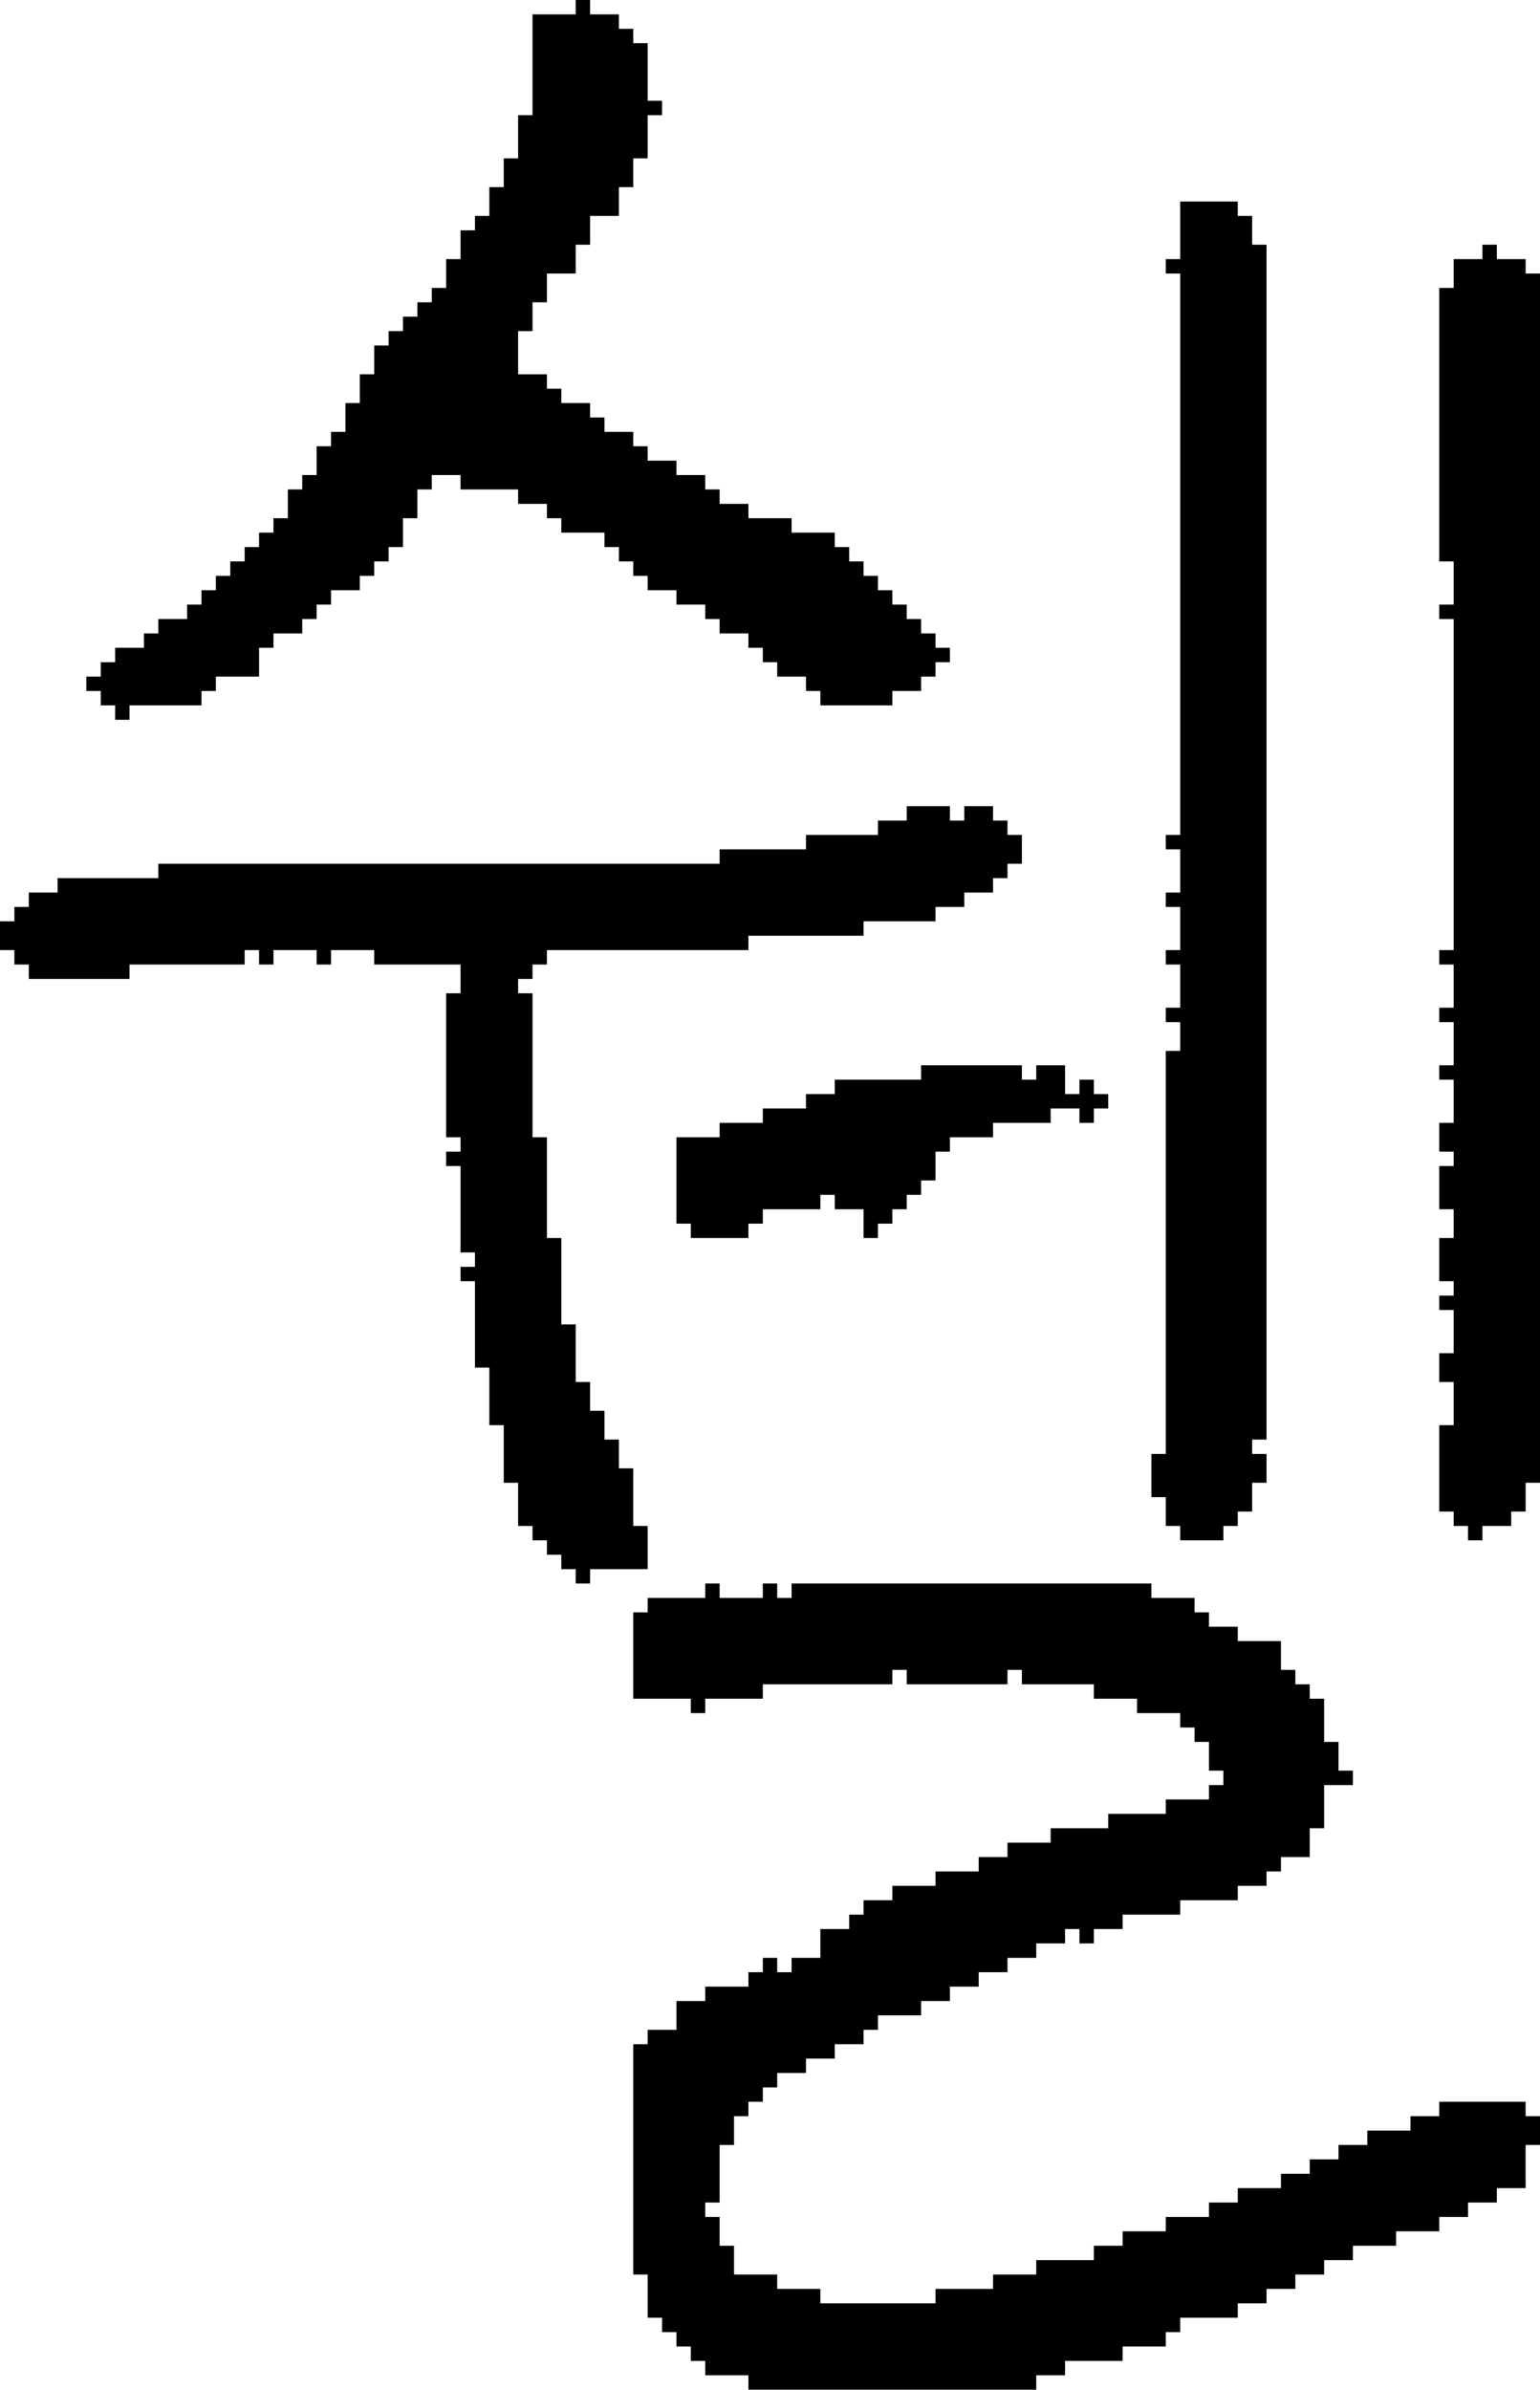 <?xml version="1.0" encoding="UTF-8" standalone="no"?>
<!DOCTYPE svg PUBLIC "-//W3C//DTD SVG 1.1//EN" 
  "http://www.w3.org/Graphics/SVG/1.1/DTD/svg11.dtd">
<svg width="107" height="166"
     xmlns="http://www.w3.org/2000/svg" version="1.1">
 <path d="  M 60,65  L 60,64  L 65,64  L 65,63  L 67,63  L 67,62  L 69,62  L 69,61  L 70,61  L 70,60  L 71,60  L 71,58  L 70,58  L 70,57  L 69,57  L 69,56  L 67,56  L 67,57  L 66,57  L 66,56  L 63,56  L 63,57  L 61,57  L 61,58  L 56,58  L 56,59  L 50,59  L 50,60  L 11,60  L 11,61  L 4,61  L 4,62  L 2,62  L 2,63  L 1,63  L 1,64  L 0,64  L 0,66  L 1,66  L 1,67  L 2,67  L 2,68  L 9,68  L 9,67  L 17,67  L 17,66  L 18,66  L 18,67  L 19,67  L 19,66  L 22,66  L 22,67  L 23,67  L 23,66  L 26,66  L 26,67  L 32,67  L 32,69  L 31,69  L 31,79  L 32,79  L 32,80  L 31,80  L 31,81  L 32,81  L 32,87  L 33,87  L 33,88  L 32,88  L 32,89  L 33,89  L 33,95  L 34,95  L 34,99  L 35,99  L 35,103  L 36,103  L 36,106  L 37,106  L 37,107  L 38,107  L 38,108  L 39,108  L 39,109  L 40,109  L 40,110  L 41,110  L 41,109  L 45,109  L 45,106  L 44,106  L 44,102  L 43,102  L 43,100  L 42,100  L 42,98  L 41,98  L 41,96  L 40,96  L 40,92  L 39,92  L 39,86  L 38,86  L 38,79  L 37,79  L 37,69  L 36,69  L 36,68  L 37,68  L 37,67  L 38,67  L 38,66  L 52,66  L 52,65  Z  " style="fill:rgb(0, 0, 0); fill-opacity:1.000; stroke:none;" />
 <path d="  M 40,19  L 40,17  L 41,17  L 41,15  L 43,15  L 43,13  L 44,13  L 44,11  L 45,11  L 45,8  L 46,8  L 46,7  L 45,7  L 45,3  L 44,3  L 44,2  L 43,2  L 43,1  L 41,1  L 41,0  L 40,0  L 40,1  L 37,1  L 37,8  L 36,8  L 36,11  L 35,11  L 35,13  L 34,13  L 34,15  L 33,15  L 33,16  L 32,16  L 32,18  L 31,18  L 31,20  L 30,20  L 30,21  L 29,21  L 29,22  L 28,22  L 28,23  L 27,23  L 27,24  L 26,24  L 26,26  L 25,26  L 25,28  L 24,28  L 24,30  L 23,30  L 23,31  L 22,31  L 22,33  L 21,33  L 21,34  L 20,34  L 20,36  L 19,36  L 19,37  L 18,37  L 18,38  L 17,38  L 17,39  L 16,39  L 16,40  L 15,40  L 15,41  L 14,41  L 14,42  L 13,42  L 13,43  L 11,43  L 11,44  L 10,44  L 10,45  L 8,45  L 8,46  L 7,46  L 7,47  L 6,47  L 6,48  L 7,48  L 7,49  L 8,49  L 8,50  L 9,50  L 9,49  L 14,49  L 14,48  L 15,48  L 15,47  L 18,47  L 18,45  L 19,45  L 19,44  L 21,44  L 21,43  L 22,43  L 22,42  L 23,42  L 23,41  L 25,41  L 25,40  L 26,40  L 26,39  L 27,39  L 27,38  L 28,38  L 28,36  L 29,36  L 29,34  L 30,34  L 30,33  L 32,33  L 32,34  L 36,34  L 36,35  L 38,35  L 38,36  L 39,36  L 39,37  L 42,37  L 42,38  L 43,38  L 43,39  L 44,39  L 44,40  L 45,40  L 45,41  L 47,41  L 47,42  L 49,42  L 49,43  L 50,43  L 50,44  L 52,44  L 52,45  L 53,45  L 53,46  L 54,46  L 54,47  L 56,47  L 56,48  L 57,48  L 57,49  L 62,49  L 62,48  L 64,48  L 64,47  L 65,47  L 65,46  L 66,46  L 66,45  L 65,45  L 65,44  L 64,44  L 64,43  L 63,43  L 63,42  L 62,42  L 62,41  L 61,41  L 61,40  L 60,40  L 60,39  L 59,39  L 59,38  L 58,38  L 58,37  L 55,37  L 55,36  L 52,36  L 52,35  L 50,35  L 50,34  L 49,34  L 49,33  L 47,33  L 47,32  L 45,32  L 45,31  L 44,31  L 44,30  L 42,30  L 42,29  L 41,29  L 41,28  L 39,28  L 39,27  L 38,27  L 38,26  L 36,26  L 36,23  L 37,23  L 37,21  L 38,21  L 38,19  Z  " style="fill:rgb(0, 0, 0); fill-opacity:1.000; stroke:none;" />
 <path d="  M 55,110  L 55,111  L 54,111  L 54,110  L 53,110  L 53,111  L 50,111  L 50,110  L 49,110  L 49,111  L 45,111  L 45,112  L 44,112  L 44,118  L 48,118  L 48,119  L 49,119  L 49,118  L 53,118  L 53,117  L 62,117  L 62,116  L 63,116  L 63,117  L 70,117  L 70,116  L 71,116  L 71,117  L 76,117  L 76,118  L 79,118  L 79,119  L 82,119  L 82,120  L 83,120  L 83,121  L 84,121  L 84,123  L 85,123  L 85,124  L 84,124  L 84,125  L 81,125  L 81,126  L 77,126  L 77,127  L 73,127  L 73,128  L 70,128  L 70,129  L 68,129  L 68,130  L 65,130  L 65,131  L 62,131  L 62,132  L 60,132  L 60,133  L 59,133  L 59,134  L 57,134  L 57,136  L 55,136  L 55,137  L 54,137  L 54,136  L 53,136  L 53,137  L 52,137  L 52,138  L 49,138  L 49,139  L 47,139  L 47,141  L 45,141  L 45,142  L 44,142  L 44,158  L 45,158  L 45,161  L 46,161  L 46,162  L 47,162  L 47,163  L 48,163  L 48,164  L 49,164  L 49,165  L 52,165  L 52,166  L 72,166  L 72,165  L 74,165  L 74,164  L 78,164  L 78,163  L 81,163  L 81,162  L 82,162  L 82,161  L 86,161  L 86,160  L 88,160  L 88,159  L 90,159  L 90,158  L 92,158  L 92,157  L 94,157  L 94,156  L 97,156  L 97,155  L 100,155  L 100,154  L 102,154  L 102,153  L 104,153  L 104,152  L 106,152  L 106,149  L 107,149  L 107,147  L 106,147  L 106,146  L 100,146  L 100,147  L 98,147  L 98,148  L 95,148  L 95,149  L 93,149  L 93,150  L 91,150  L 91,151  L 89,151  L 89,152  L 86,152  L 86,153  L 84,153  L 84,154  L 81,154  L 81,155  L 78,155  L 78,156  L 76,156  L 76,157  L 72,157  L 72,158  L 69,158  L 69,159  L 65,159  L 65,160  L 57,160  L 57,159  L 54,159  L 54,158  L 51,158  L 51,156  L 50,156  L 50,154  L 49,154  L 49,153  L 50,153  L 50,149  L 51,149  L 51,147  L 52,147  L 52,146  L 53,146  L 53,145  L 54,145  L 54,144  L 56,144  L 56,143  L 58,143  L 58,142  L 60,142  L 60,141  L 61,141  L 61,140  L 64,140  L 64,139  L 66,139  L 66,138  L 68,138  L 68,137  L 70,137  L 70,136  L 72,136  L 72,135  L 74,135  L 74,134  L 75,134  L 75,135  L 76,135  L 76,134  L 78,134  L 78,133  L 82,133  L 82,132  L 86,132  L 86,131  L 88,131  L 88,130  L 89,130  L 89,129  L 91,129  L 91,127  L 92,127  L 92,124  L 94,124  L 94,123  L 93,123  L 93,121  L 92,121  L 92,118  L 91,118  L 91,117  L 90,117  L 90,116  L 89,116  L 89,114  L 86,114  L 86,113  L 84,113  L 84,112  L 83,112  L 83,111  L 80,111  L 80,110  Z  " style="fill:rgb(0, 0, 0); fill-opacity:1.000; stroke:none;" />
 <path d="  M 60,84  L 60,86  L 61,86  L 61,85  L 62,85  L 62,84  L 63,84  L 63,83  L 64,83  L 64,82  L 65,82  L 65,80  L 66,80  L 66,79  L 69,79  L 69,78  L 73,78  L 73,77  L 75,77  L 75,78  L 76,78  L 76,77  L 77,77  L 77,76  L 76,76  L 76,75  L 75,75  L 75,76  L 74,76  L 74,74  L 72,74  L 72,75  L 71,75  L 71,74  L 64,74  L 64,75  L 58,75  L 58,76  L 56,76  L 56,77  L 53,77  L 53,78  L 50,78  L 50,79  L 47,79  L 47,85  L 48,85  L 48,86  L 52,86  L 52,85  L 53,85  L 53,84  L 57,84  L 57,83  L 58,83  L 58,84  Z  " style="fill:rgb(0, 0, 0); fill-opacity:1.000; stroke:none;" />
 <path d="  M 87,105  L 87,103  L 88,103  L 88,101  L 87,101  L 87,100  L 88,100  L 88,17  L 87,17  L 87,15  L 86,15  L 86,14  L 82,14  L 82,18  L 81,18  L 81,19  L 82,19  L 82,58  L 81,58  L 81,59  L 82,59  L 82,62  L 81,62  L 81,63  L 82,63  L 82,66  L 81,66  L 81,67  L 82,67  L 82,70  L 81,70  L 81,71  L 82,71  L 82,73  L 81,73  L 81,101  L 80,101  L 80,104  L 81,104  L 81,106  L 82,106  L 82,107  L 85,107  L 85,106  L 86,106  L 86,105  Z  " style="fill:rgb(0, 0, 0); fill-opacity:1.000; stroke:none;" />
 <path d="  M 102,107  L 103,107  L 103,106  L 105,106  L 105,105  L 106,105  L 106,103  L 107,103  L 107,19  L 106,19  L 106,18  L 104,18  L 104,17  L 103,17  L 103,18  L 101,18  L 101,20  L 100,20  L 100,39  L 101,39  L 101,42  L 100,42  L 100,43  L 101,43  L 101,66  L 100,66  L 100,67  L 101,67  L 101,70  L 100,70  L 100,71  L 101,71  L 101,74  L 100,74  L 100,75  L 101,75  L 101,78  L 100,78  L 100,80  L 101,80  L 101,81  L 100,81  L 100,84  L 101,84  L 101,86  L 100,86  L 100,89  L 101,89  L 101,90  L 100,90  L 100,91  L 101,91  L 101,94  L 100,94  L 100,96  L 101,96  L 101,99  L 100,99  L 100,105  L 101,105  L 101,106  L 102,106  Z  " style="fill:rgb(0, 0, 0); fill-opacity:1.000; stroke:none;" />
</svg>
